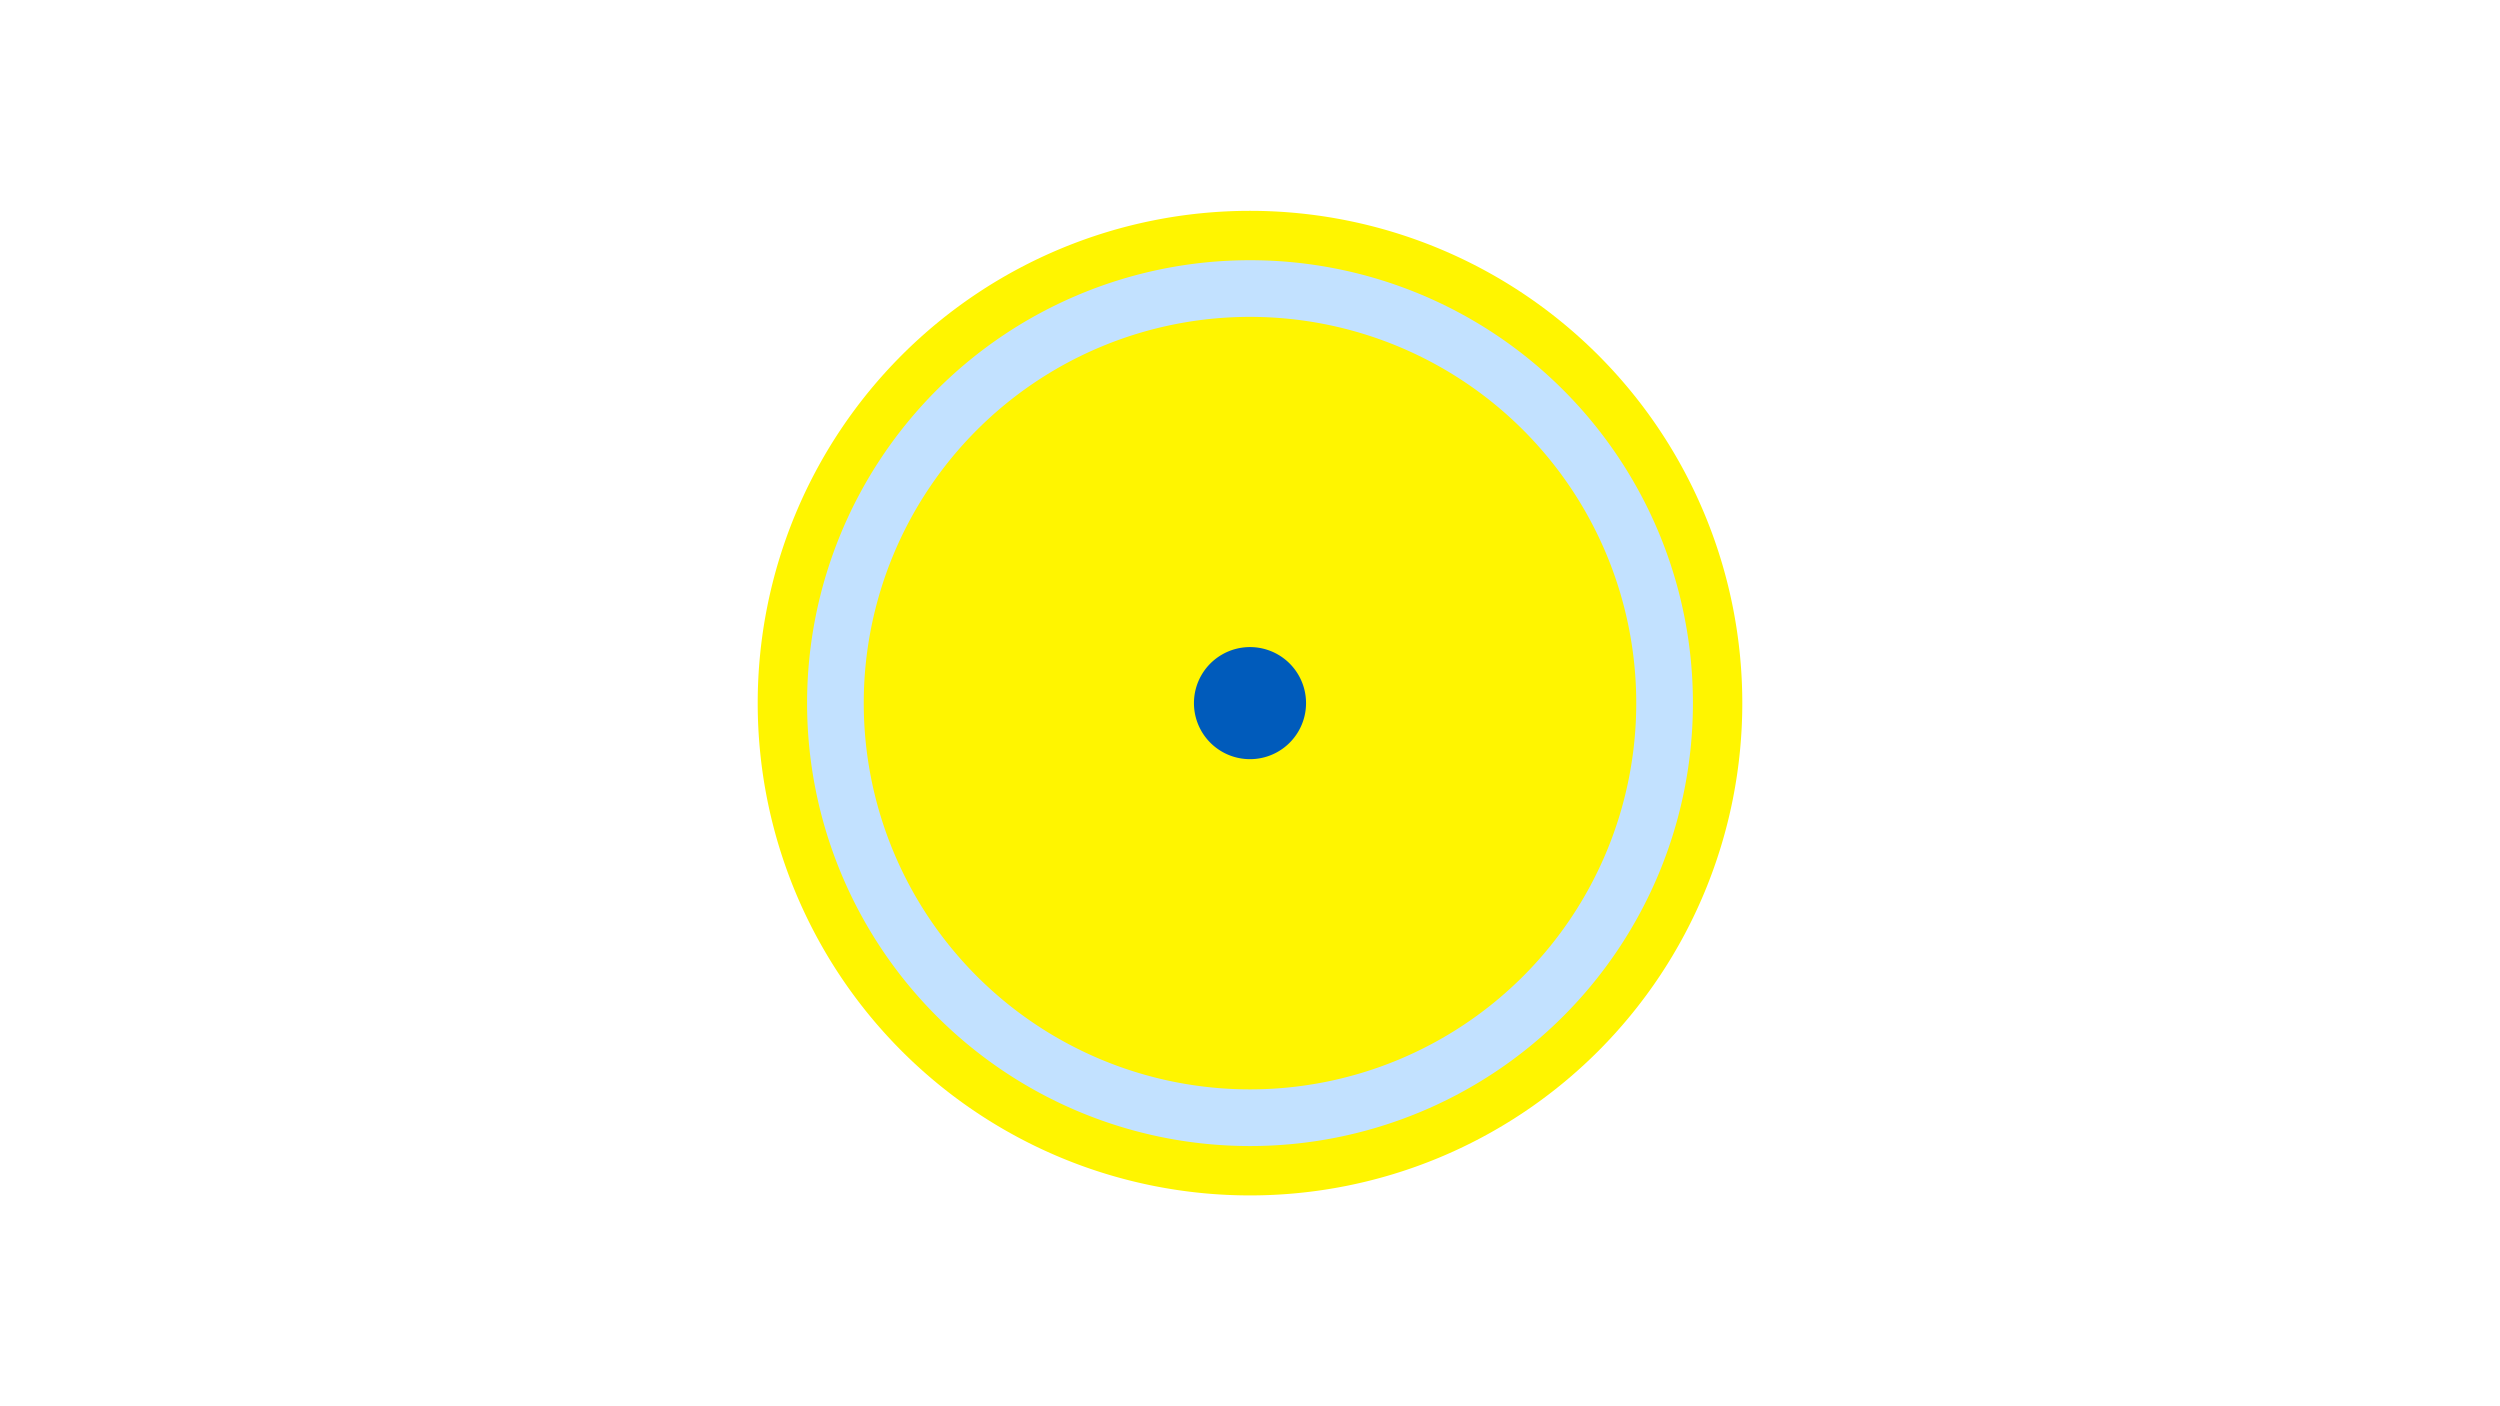 <svg width="1200" height="675" viewBox="-500 -500 1200 675" xmlns="http://www.w3.org/2000/svg"><title>19124-9950519500</title><path d="M-500-500h1200v675h-1200z" fill="#fff"/><path d="M336.3-162.5a236.3 236.3 0 1 1-472.6 0 236.3 236.3 0 1 1 472.6 0z" fill="#fff500"/><path d="M312.6-162.5a212.6 212.6 0 1 1-425.2 0 212.6 212.6 0 1 1 425.2 0z m-398 0a185.4 185.4 0 1 0 370.8 0 185.4 185.4 0 1 0-370.8 0z" fill="#c2e1ff"/><path d="M126.9-162.5a26.9 26.9 0 1 1-53.8 0 26.9 26.9 0 1 1 53.8 0z" fill="#005bbb"/></svg>